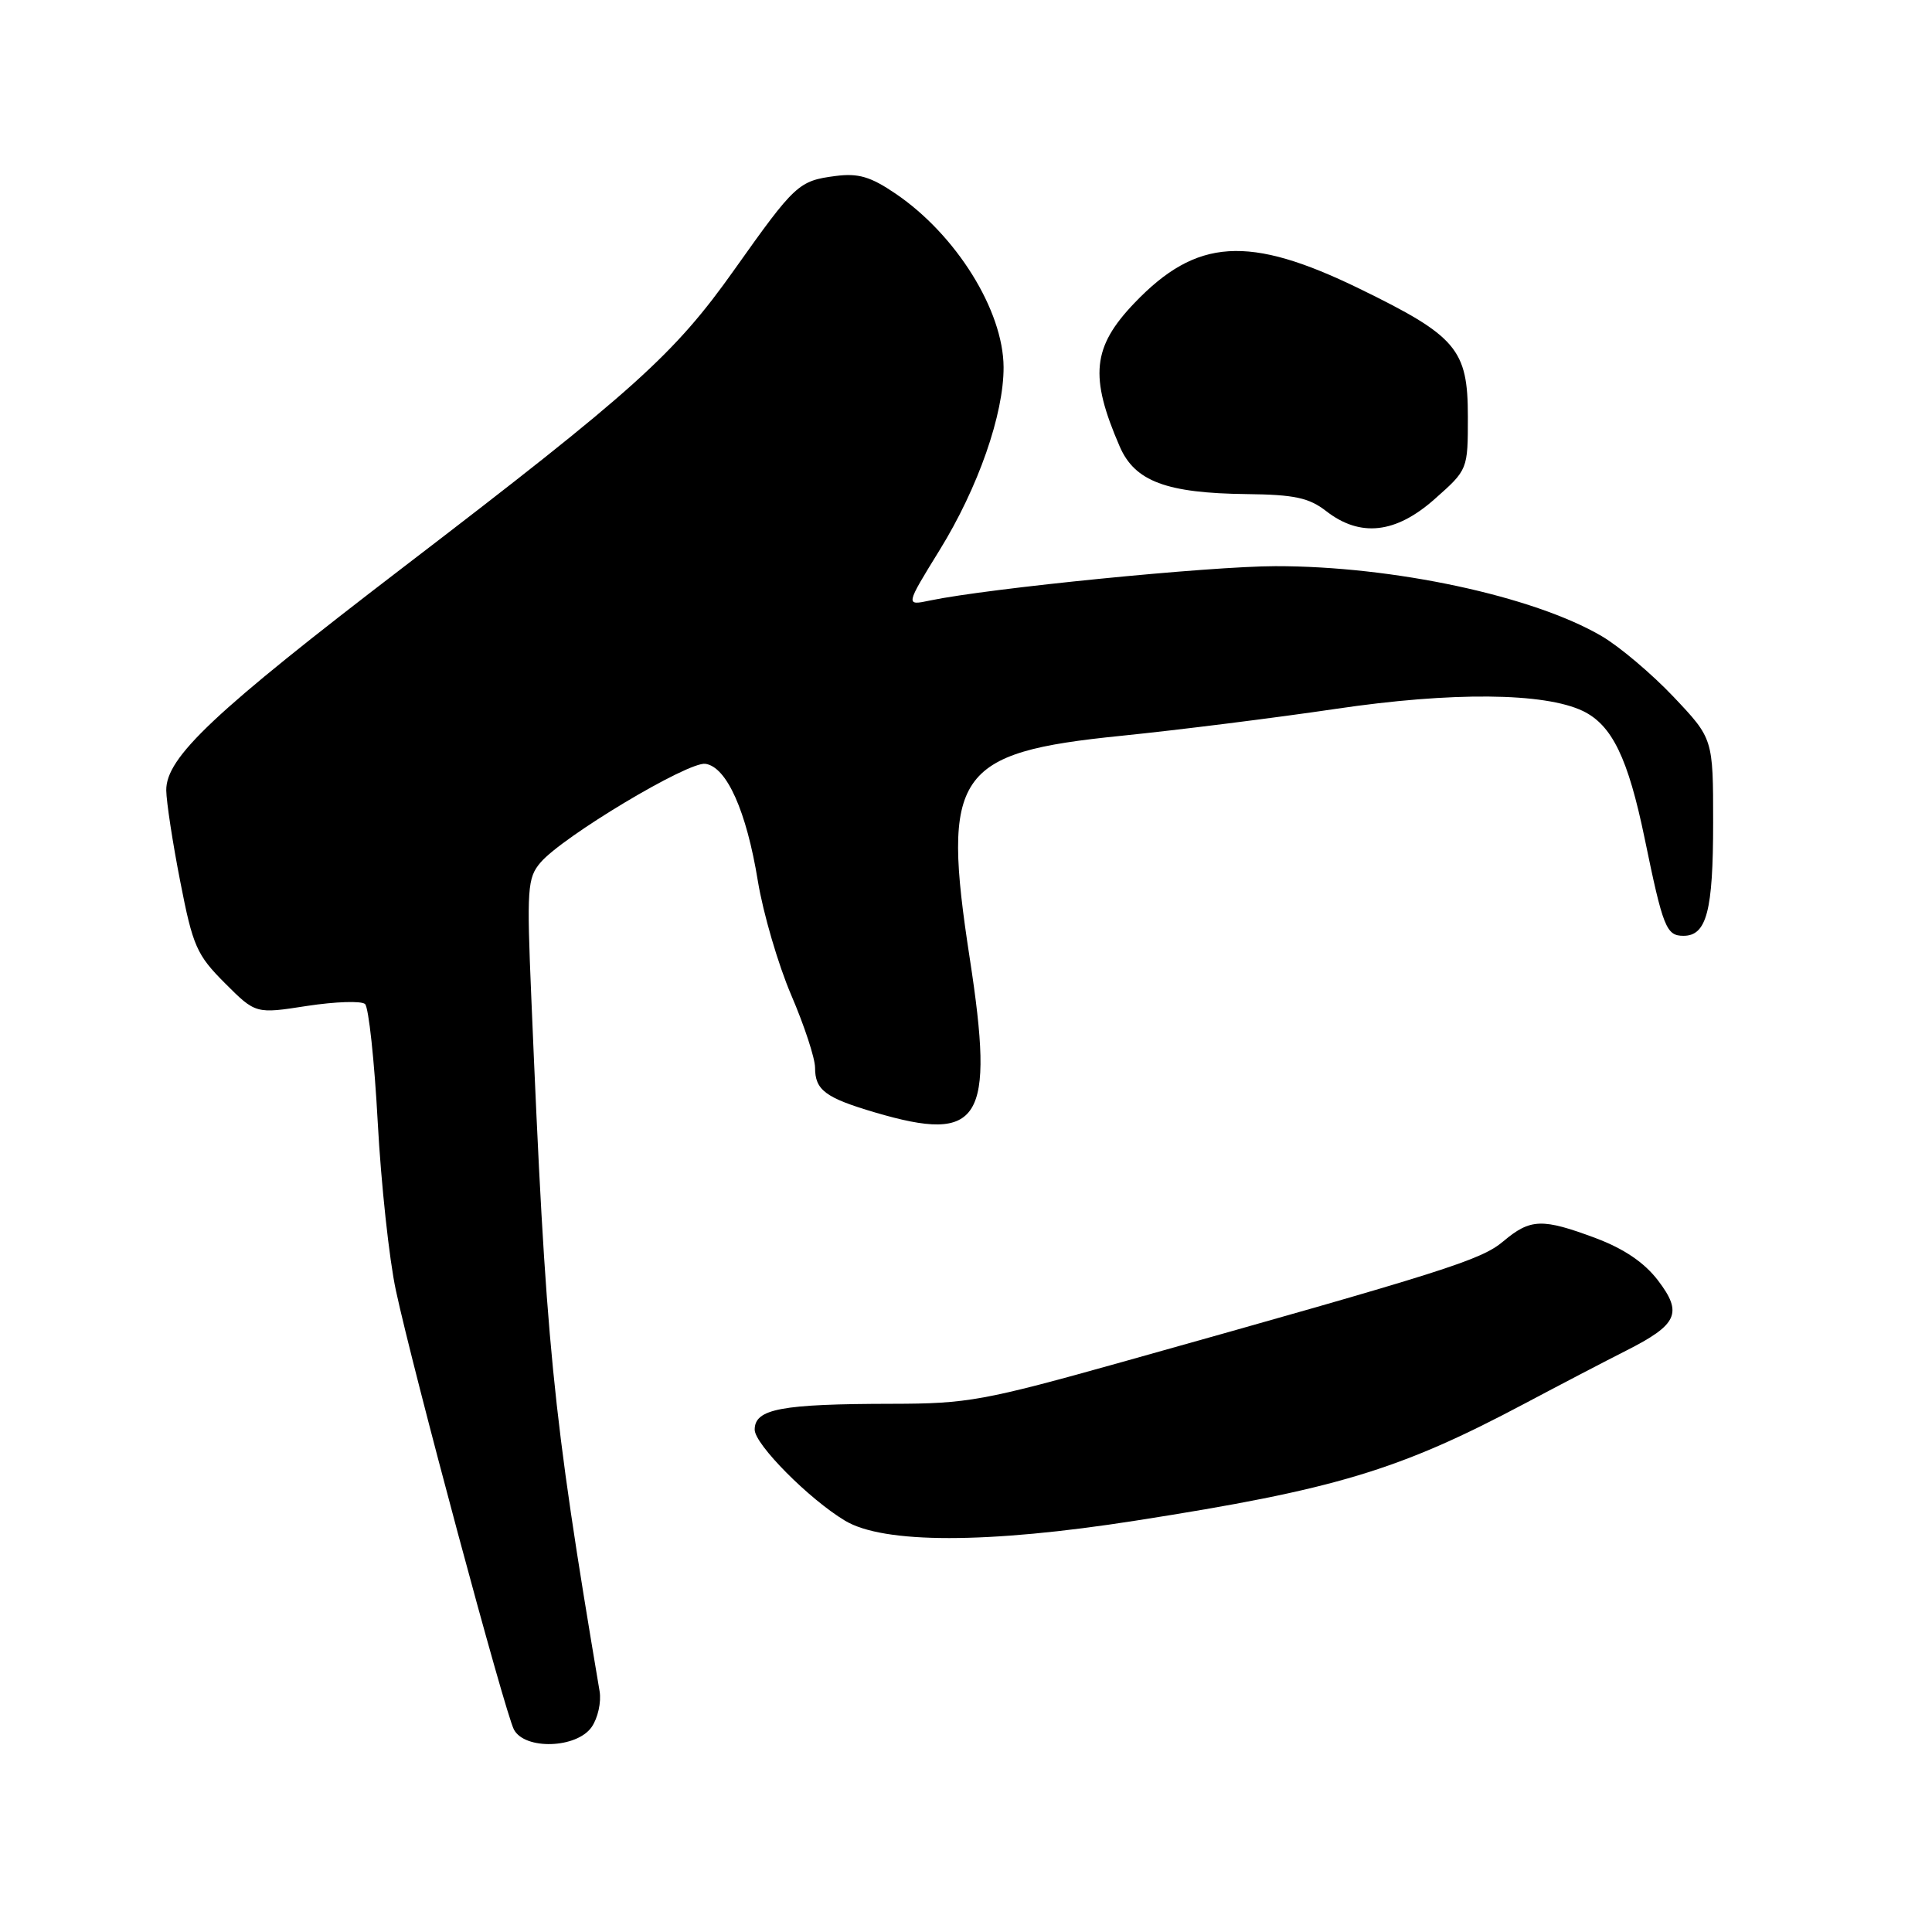 <?xml version="1.0" encoding="UTF-8" standalone="no"?>
<!DOCTYPE svg PUBLIC "-//W3C//DTD SVG 1.1//EN" "http://www.w3.org/Graphics/SVG/1.1/DTD/svg11.dtd" >
<svg xmlns="http://www.w3.org/2000/svg" xmlns:xlink="http://www.w3.org/1999/xlink" version="1.1" viewBox="0 0 256 256">
 <g >
 <path fill="currentColor"
d=" M 78.39 228.85 C 79.22 227.67 79.69 225.54 79.45 224.10 C 73.13 186.60 72.35 178.64 70.40 132.17 C 69.79 117.73 69.88 116.33 71.62 114.29 C 74.55 110.85 91.19 100.88 93.47 101.21 C 96.29 101.61 98.91 107.47 100.42 116.74 C 101.12 121.01 103.11 127.81 104.84 131.85 C 106.58 135.90 108.00 140.23 108.00 141.48 C 108.00 144.44 109.36 145.46 115.93 147.40 C 129.99 151.54 131.82 148.57 128.50 127.00 C 124.72 102.48 126.59 99.72 148.55 97.50 C 156.22 96.72 169.03 95.11 177.00 93.93 C 192.38 91.65 204.65 91.76 209.76 94.22 C 213.61 96.09 215.72 100.45 217.92 111.07 C 220.36 122.92 220.79 124.00 223.07 124.00 C 226.14 124.00 227.00 120.70 227.00 109.01 C 227.00 97.88 227.00 97.88 221.76 92.34 C 218.88 89.30 214.59 85.67 212.23 84.29 C 203.18 78.98 184.60 75.00 169.00 75.02 C 160.30 75.03 131.03 77.94 123.23 79.57 C 119.96 80.26 119.96 80.26 124.51 72.88 C 129.61 64.62 133.01 54.88 132.98 48.64 C 132.94 41.14 126.71 31.12 118.67 25.66 C 115.35 23.40 113.73 22.93 110.71 23.32 C 105.81 23.96 105.34 24.41 97.33 35.70 C 89.33 46.99 84.10 51.69 53.48 75.13 C 28.31 94.40 21.98 100.36 22.03 104.73 C 22.05 106.25 22.88 111.70 23.89 116.84 C 25.55 125.37 26.07 126.54 29.80 130.27 C 33.88 134.35 33.88 134.35 40.69 133.29 C 44.44 132.72 47.89 132.60 48.37 133.04 C 48.85 133.48 49.61 140.52 50.05 148.67 C 50.49 156.83 51.57 166.88 52.46 171.00 C 54.73 181.61 66.93 227.00 68.10 229.18 C 69.55 231.90 76.41 231.68 78.39 228.85 Z  M 150.50 201.49 C 176.95 197.36 185.38 194.82 202.01 185.99 C 206.68 183.51 212.72 180.36 215.43 178.99 C 222.31 175.51 223.00 174.00 219.69 169.66 C 217.89 167.30 215.19 165.47 211.47 164.07 C 204.36 161.41 202.79 161.46 199.21 164.47 C 196.25 166.97 191.62 168.43 148.73 180.46 C 130.39 185.60 128.19 186.00 118.23 186.01 C 103.47 186.03 100.00 186.68 100.00 189.44 C 100.00 191.38 107.20 198.64 111.97 201.50 C 117.07 204.57 130.84 204.57 150.50 201.49 Z  M 190.12 66.11 C 194.50 62.23 194.50 62.23 194.50 55.19 C 194.50 46.28 193.01 44.53 180.13 38.25 C 165.45 31.10 158.55 31.54 150.31 40.16 C 144.74 45.99 144.34 49.88 148.37 59.17 C 150.37 63.78 154.55 65.35 165.22 65.47 C 171.52 65.54 173.45 65.96 175.72 67.72 C 180.23 71.23 184.95 70.71 190.12 66.11 Z "/>
</g>
</svg>